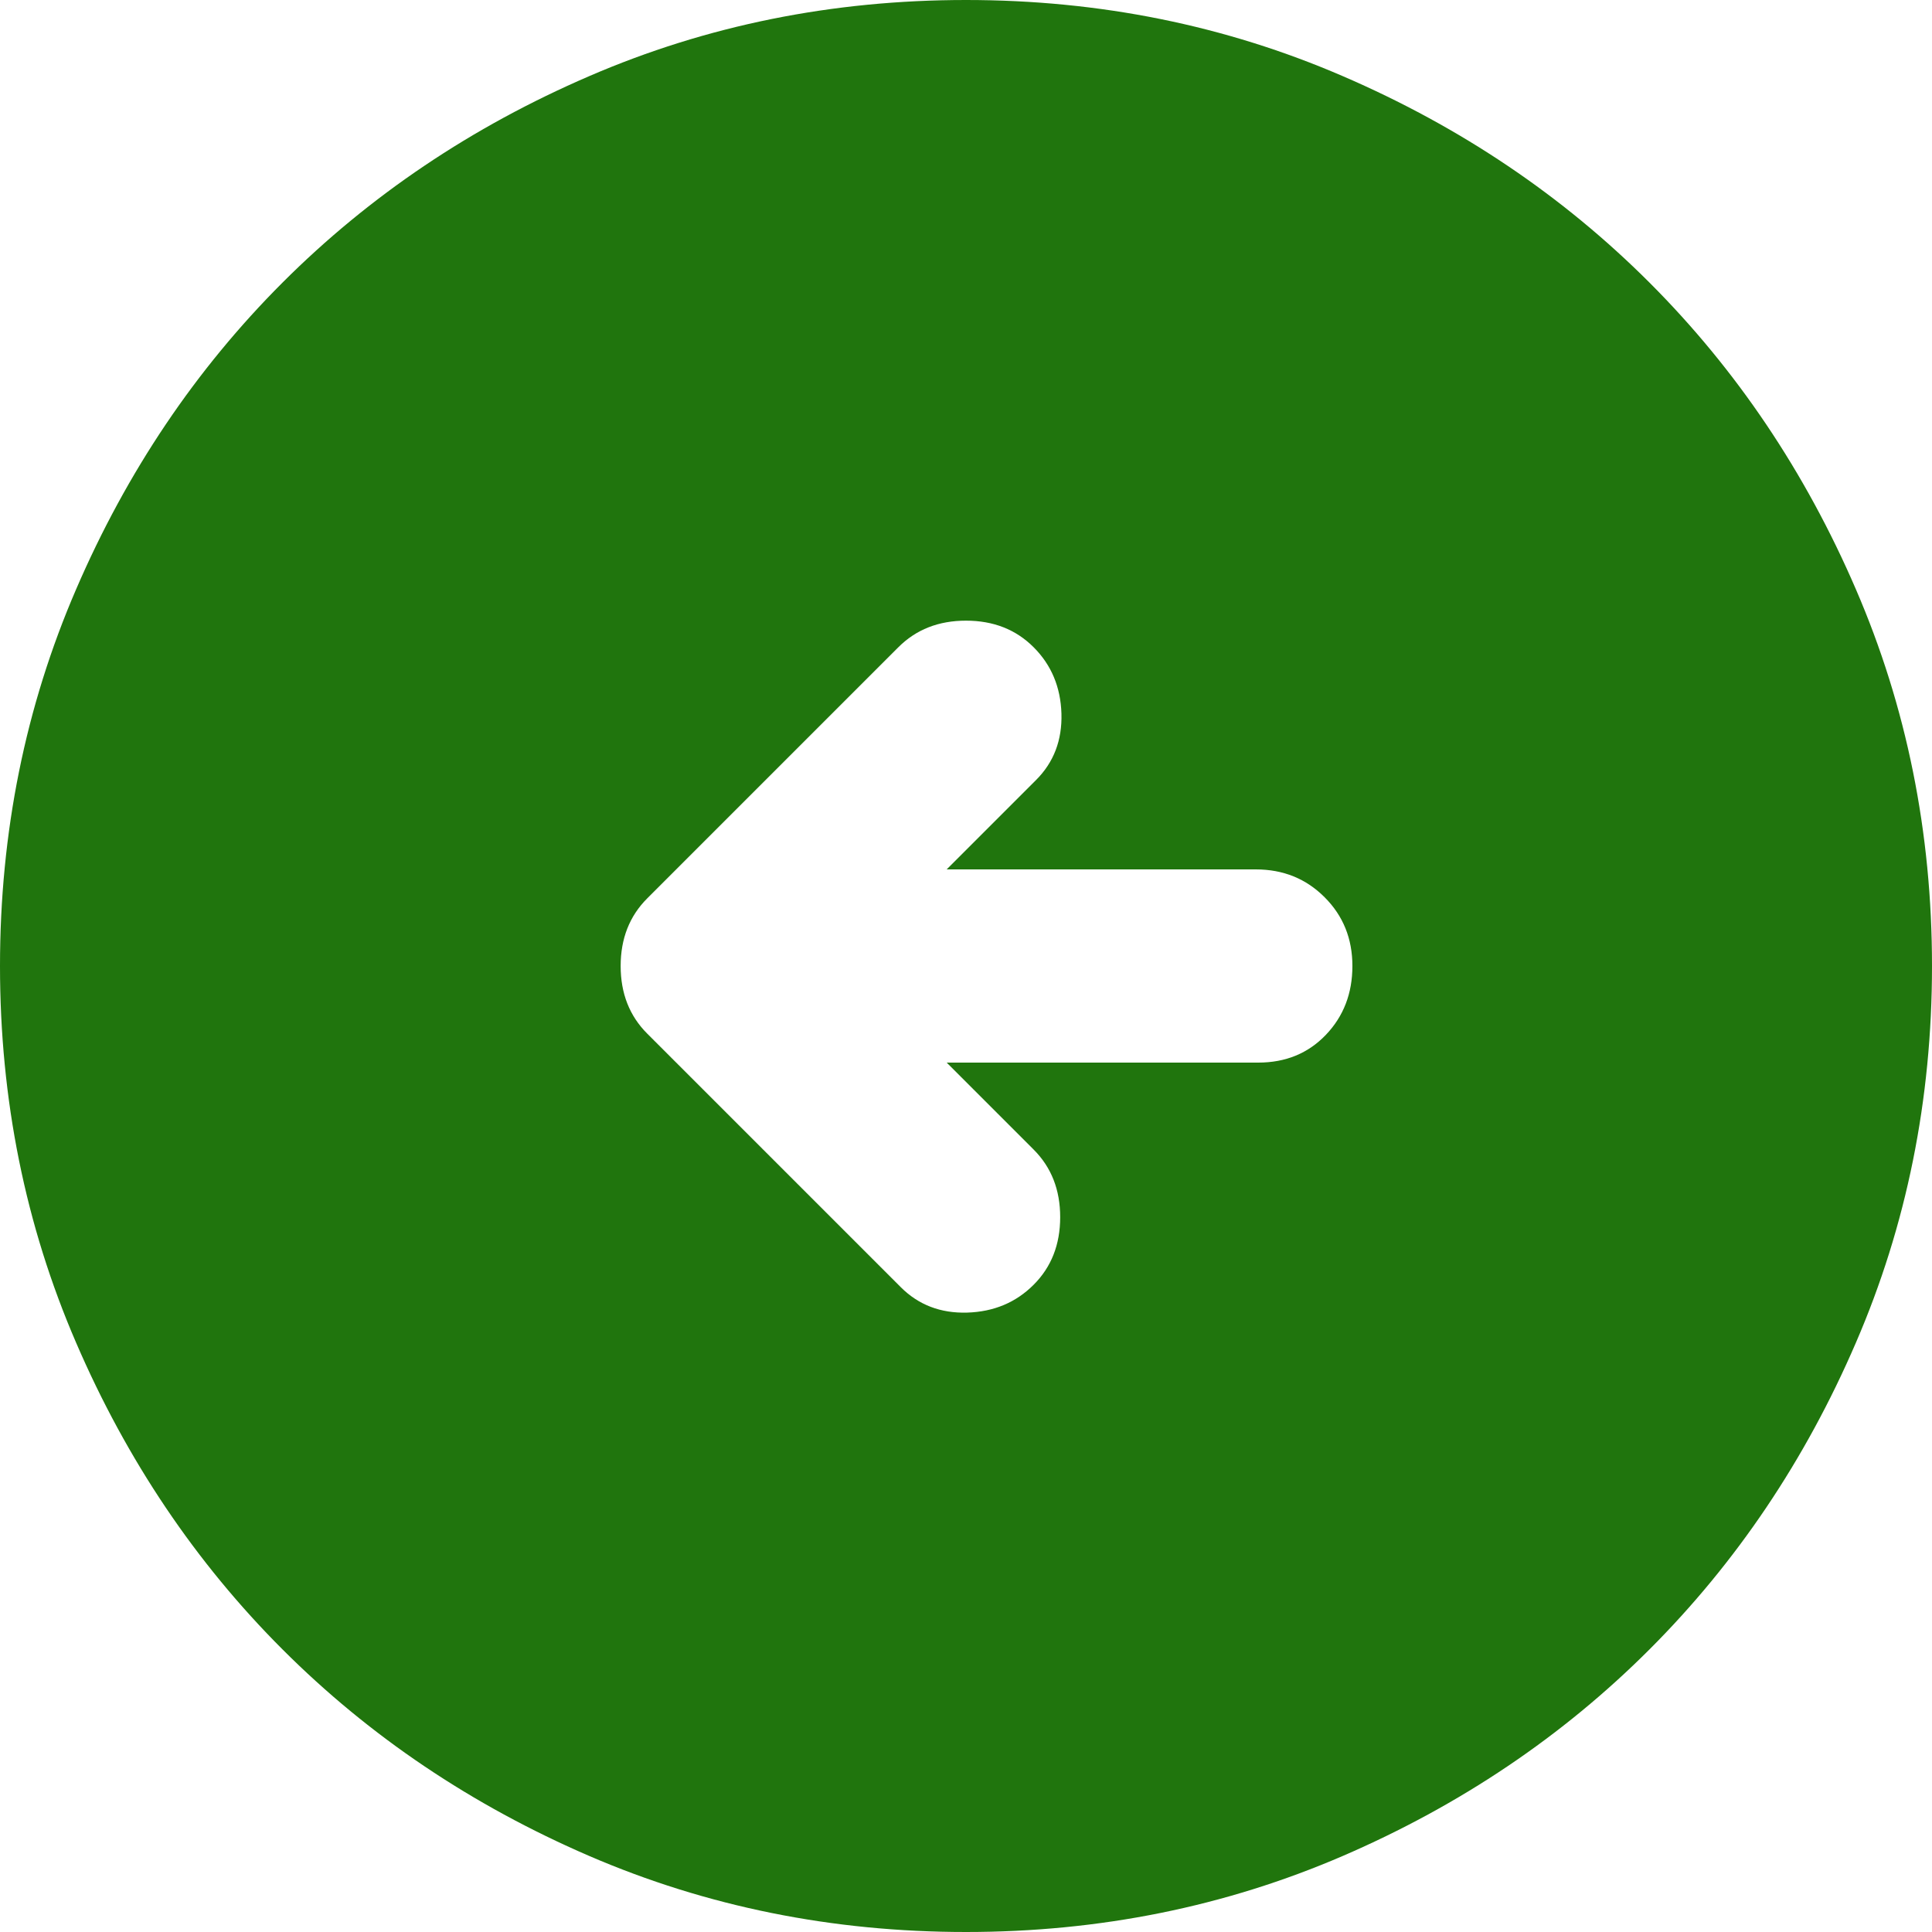<svg width="40" height="40" viewBox="0 0 40 40" fill="none" xmlns="http://www.w3.org/2000/svg">
<path d="M18.6 13.4L13.4 18.6C13.033 18.967 12.85 19.433 12.85 20C12.85 20.567 13.033 21.033 13.4 21.4L18.65 26.65C19.017 27.017 19.475 27.192 20.024 27.176C20.575 27.159 21.033 26.967 21.4 26.6C21.767 26.233 21.95 25.767 21.95 25.2C21.95 24.633 21.767 24.167 21.4 23.8L19.6 22L26.05 22C26.617 22 27.083 21.809 27.45 21.426C27.817 21.042 28 20.567 28 20C28 19.433 27.808 18.959 27.424 18.576C27.041 18.192 26.567 18 26 18L19.6 18L21.45 16.15C21.817 15.783 21.992 15.325 21.976 14.774C21.959 14.225 21.767 13.767 21.4 13.4C21.033 13.033 20.567 12.85 20 12.85C19.433 12.85 18.967 13.033 18.6 13.4ZM20 0C22.767 0 25.367 0.525 27.8 1.576C30.233 2.625 32.35 4.05 34.15 5.85C35.95 7.65 37.375 9.767 38.424 12.2C39.475 14.633 40 17.233 40 20C40 22.767 39.475 25.367 38.424 27.8C37.375 30.233 35.95 32.35 34.15 34.15C32.35 35.95 30.233 37.375 27.8 38.426C25.367 39.475 22.767 40 20 40C17.233 40 14.633 39.475 12.2 38.426C9.767 37.375 7.65 35.95 5.85 34.15C4.05 32.35 2.625 30.233 1.576 27.8C0.525 25.367 0 22.767 0 20C0 17.233 0.525 14.633 1.576 12.2C2.625 9.767 4.05 7.65 5.85 5.85C7.65 4.05 9.767 2.625 12.2 1.576C14.633 0.525 17.233 0 20 0Z" fill="#20750D"/>
</svg>

